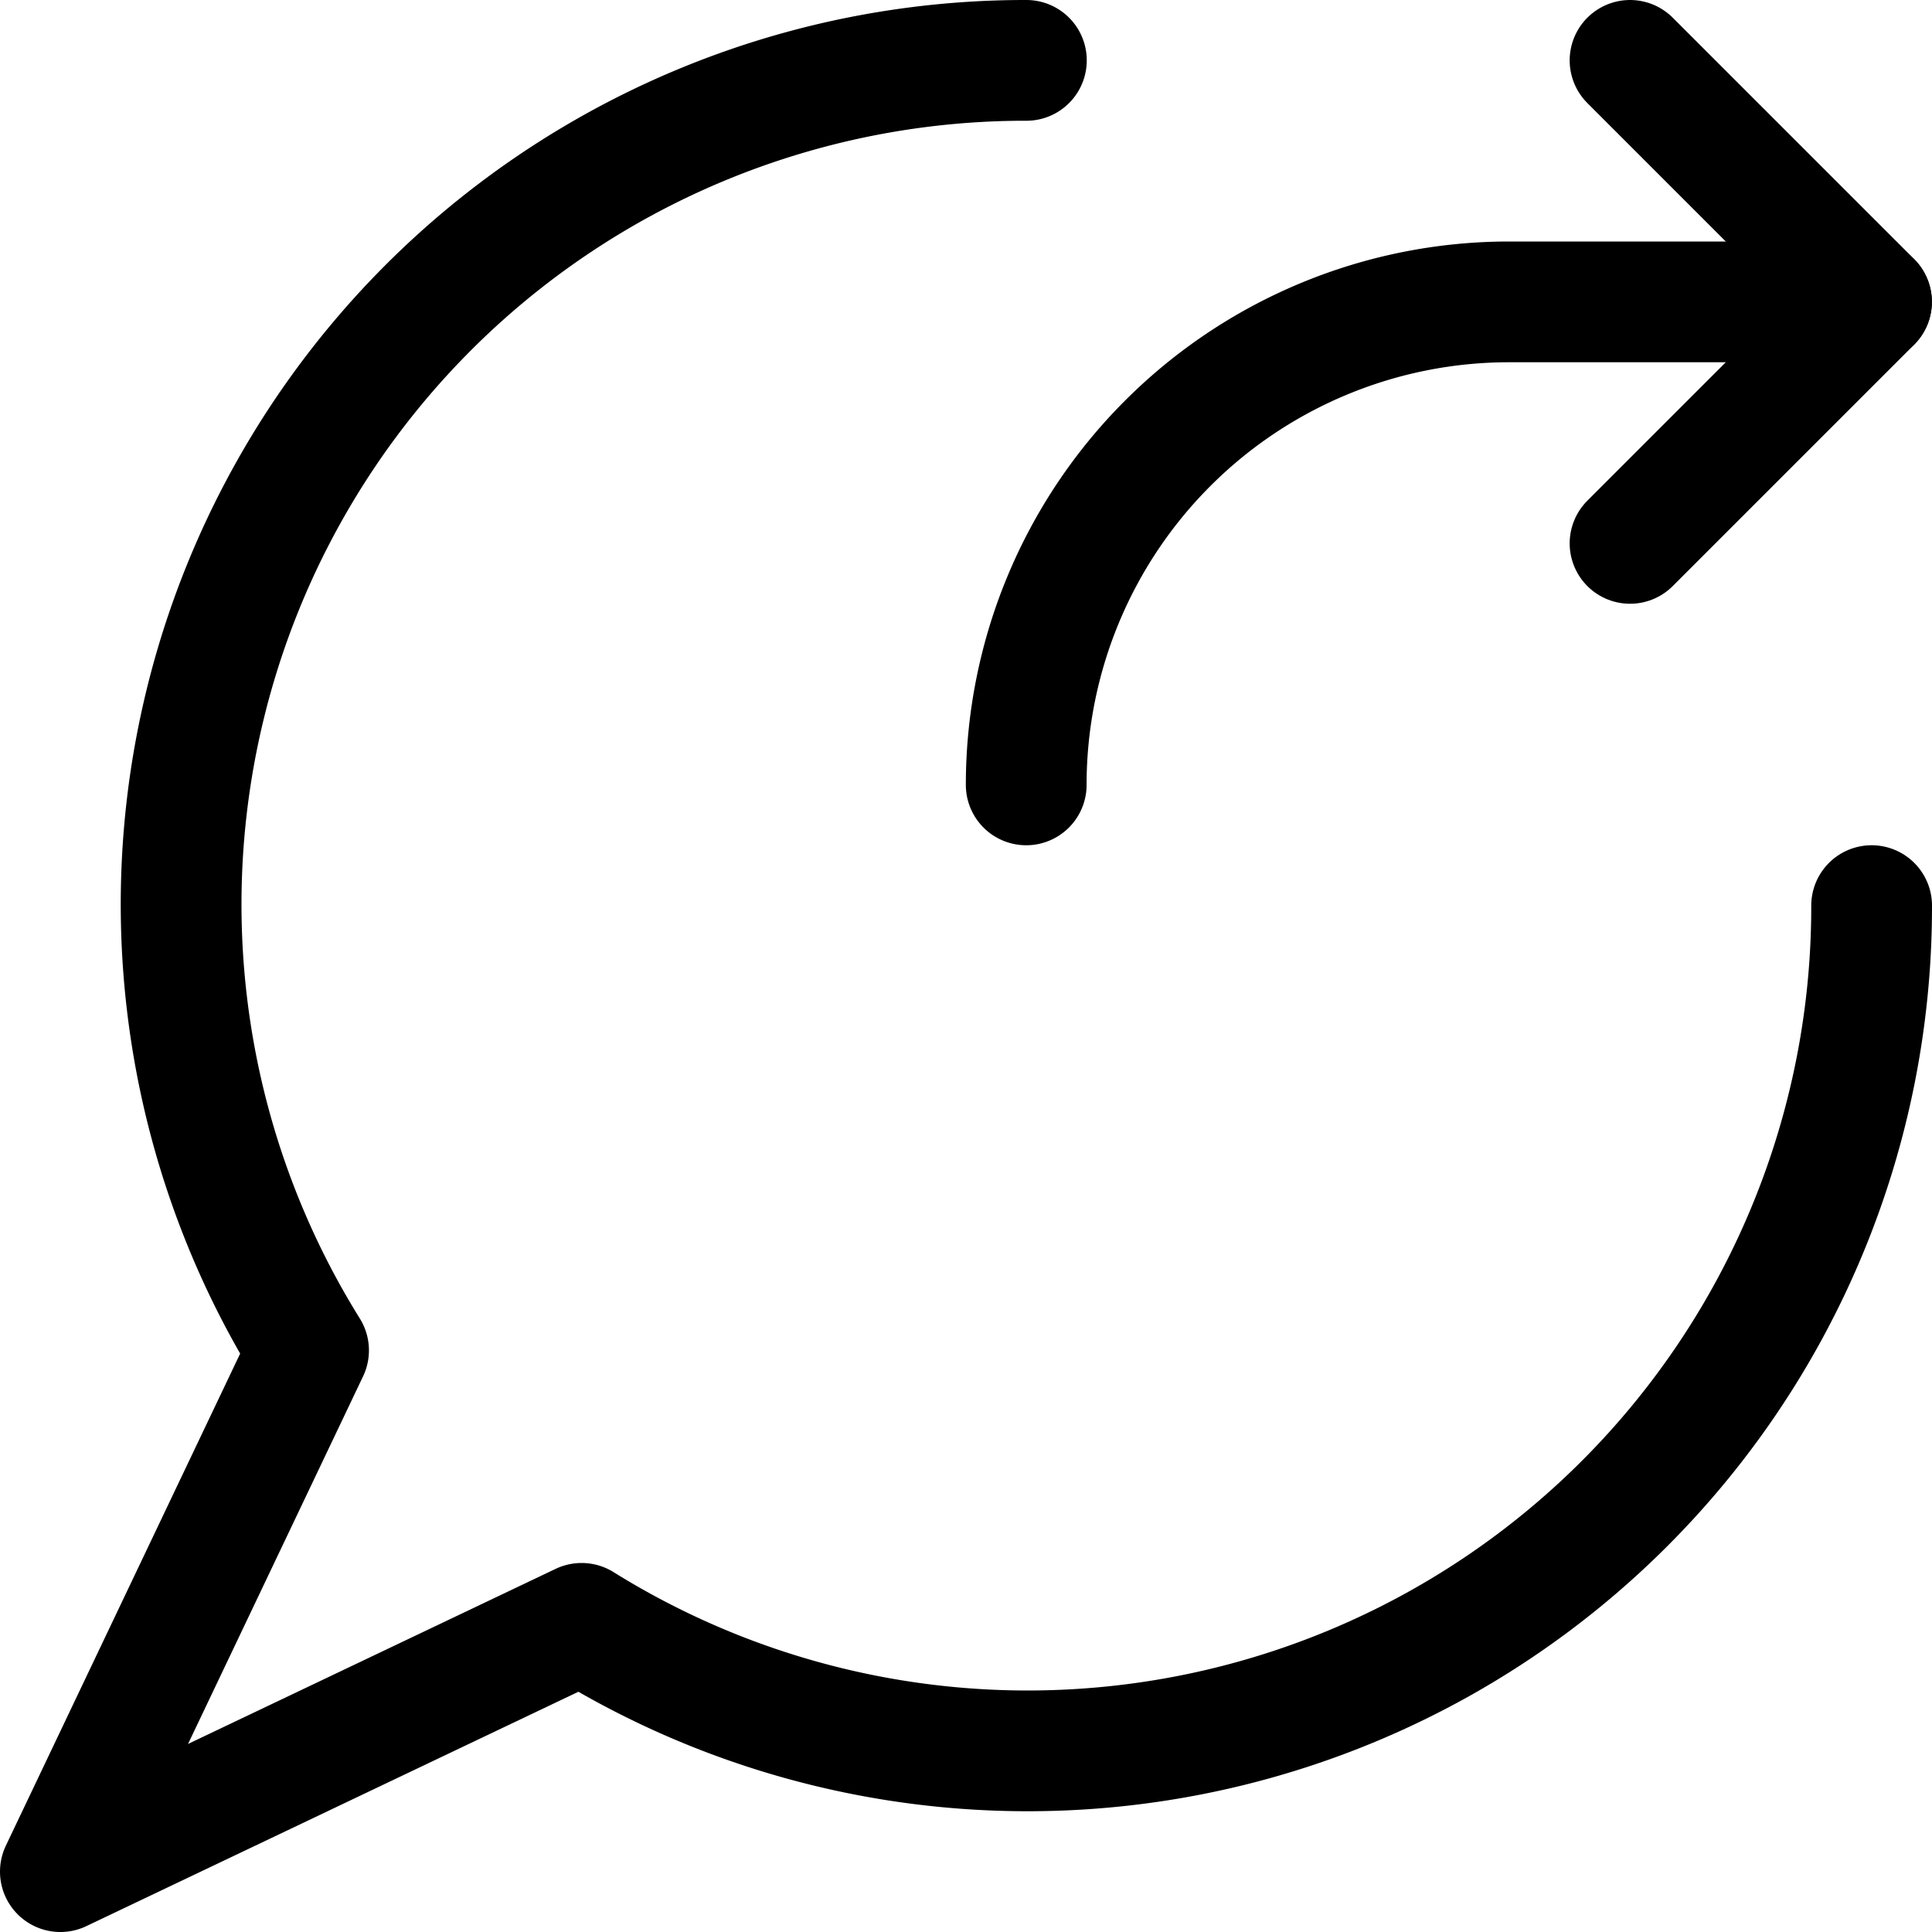 <svg xmlns="http://www.w3.org/2000/svg" viewBox="0 0 24 24"><defs><style>.a{fill:none;stroke:#000;stroke-linecap:round;stroke-linejoin:round;stroke-width:1.5px;}</style></defs><title>messages-bubble-forward</title><path class="a" d="M12.75.75A10.485,10.485,0,0,0,3.833,16.775L.75,23.25l6.475-3.084A10.484,10.484,0,0,0,23.25,11.25"/><polyline class="a" points="20.249 0.75 23.249 3.75 20.249 6.75"/><path class="a" d="M12.748,9.75a6,6,0,0,1,6-6h4.5"/></svg>